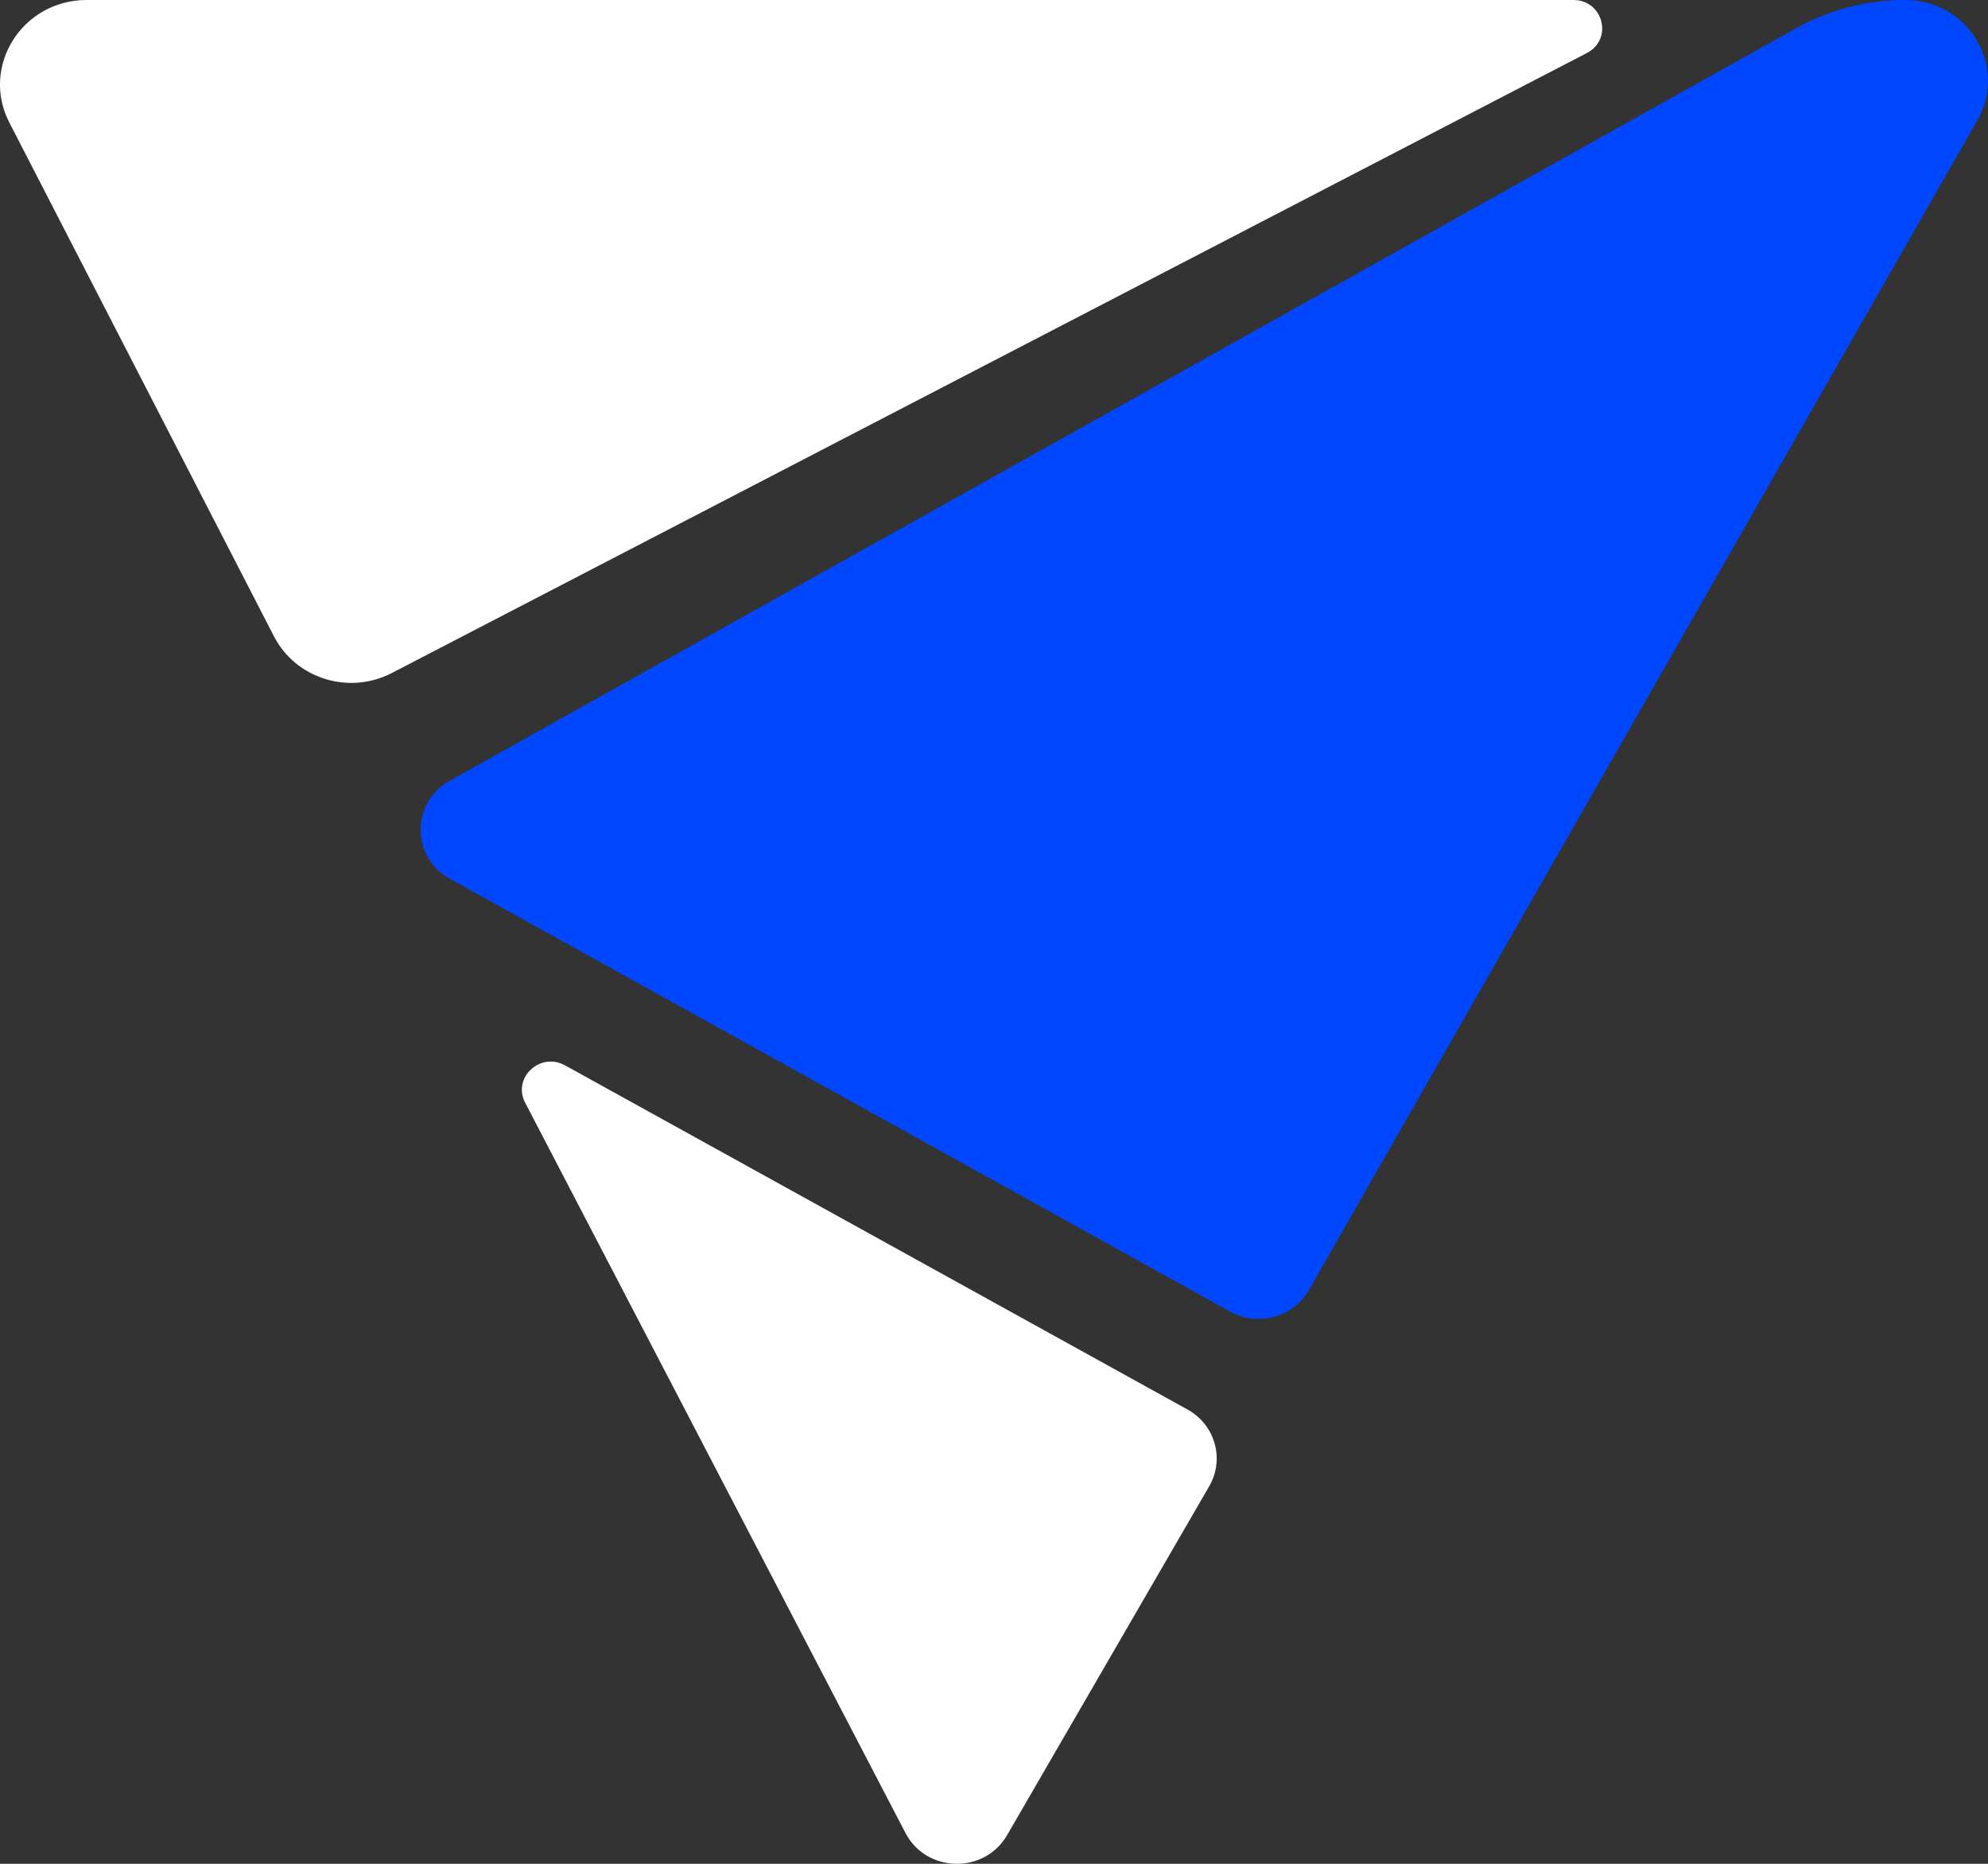 <svg width="32" height="30" viewBox="0 0 32 30" fill="none" xmlns="http://www.w3.org/2000/svg">
<rect x="0" y="0" width="32" height="30" fill="#333333" stroke="none"/>
<path d="M19.464 23.923L16.21 29.54C15.845 30.169 14.911 30.149 14.575 29.504L8.453 17.749C8.244 17.348 8.694 16.927 9.095 17.148L19.114 22.687C19.56 22.934 19.717 23.487 19.464 23.923Z" fill="white"/>
<path d="M25.542 0.854L6.307 10.833C5.617 11.191 4.761 10.924 4.41 10.243L0.15 1.972C-0.316 1.067 0.358 4.32537e-07 1.394 4.32537e-07L25.325 1.60111e-06C25.808 1.62269e-06 25.97 0.633 25.542 0.854Z" fill="white"/>
<path d="M31.829 1.935L21.068 20.764C20.816 21.203 20.247 21.359 19.799 21.11L7.241 14.144C6.615 13.797 6.614 12.917 7.238 12.568L28.905 0.458C29.442 0.158 30.049 0 30.667 0C31.683 0 32.325 1.068 31.829 1.935Z" fill="#0047FF"/>
</svg>
